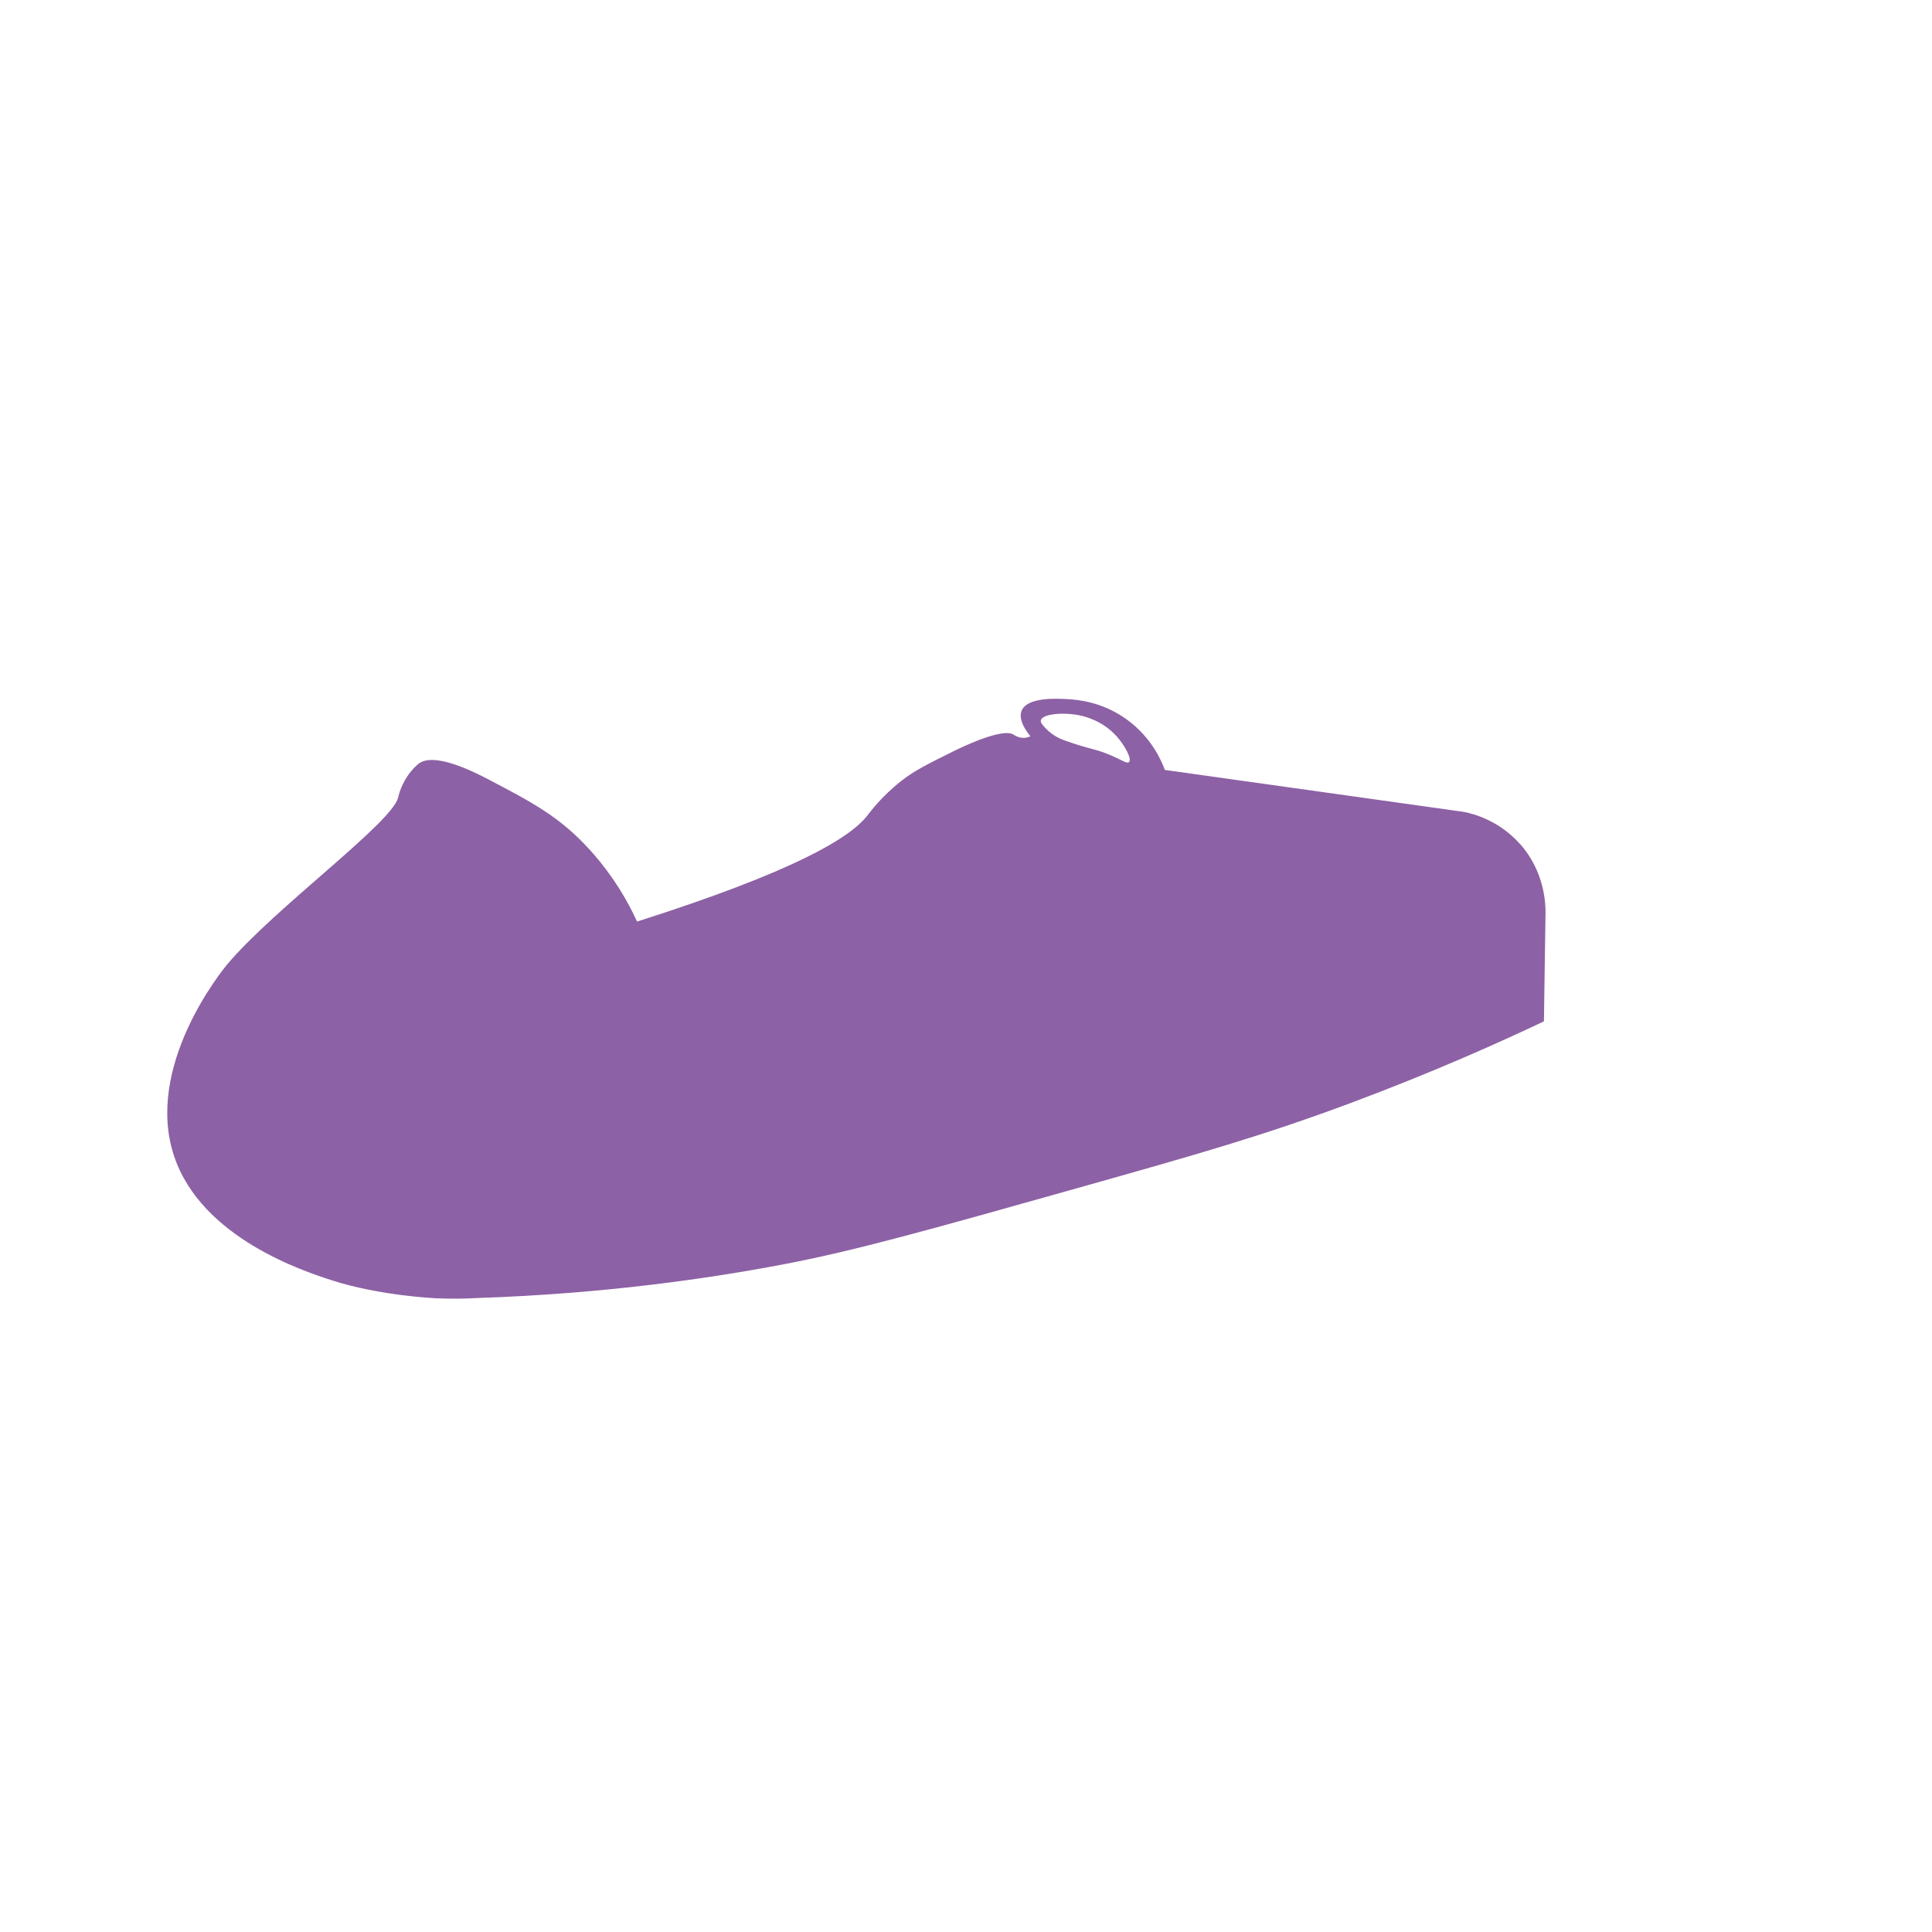 <?xml version="1.0" encoding="UTF-8"?>
<svg xmlns="http://www.w3.org/2000/svg" viewBox="0 0 595.28 595.28">
  <defs>
    <style>
      .cls-1 {
        fill: #5f4e49;
        opacity: 0;
      }

      .cls-2 {
        fill: #8d61a5;
      }
    </style>
  </defs>
  <g id="fond_transparent">
    <rect class="cls-1" width="596.32" height="596.32"/>
  </g>
  <g id="carrosserie">
    <path id="violet" class="cls-2" d="M468.22,259.93c-6.45-7.21-14.35-9.2-17.08-9.76-30.74-4.31-61.48-8.62-92.22-12.94-1.09-2.95-4.14-9.94-11.51-15.38-7.7-5.68-15.5-6.25-18.29-6.42-3.26-.2-12.63-.76-14.35,3.58-1.13,2.84,1.57,6.45,2.72,7.84-.42.2-1.09.47-1.94.5-1.7.07-3-.83-3.3-1.02-3.55-2.2-16.66,4.24-18.69,5.25-7.95,3.95-11.92,5.93-15.83,9.01-6.14,4.83-9.67,9.64-10.48,10.68-5.44,6.99-22.7,17.31-70.96,32.68-4.8-10.48-10.67-17.88-14.9-22.48-9.1-9.89-17.47-14.28-30.9-21.32-5.06-2.65-16.87-8.5-21.57-4.8-.4.32-1.33,1.16-2.28,2.32-3.04,3.68-3.83,7.51-3.99,8.13-2.01,7.85-38.17,34.13-52.56,51.25-1.51,1.79-25.79,31.48-16.41,59.28,8.5,25.21,40.12,35.42,48.62,38.17,14.74,4.76,31.99,5.52,31.99,5.52,5.16.23,9.51.1,12.65-.07,39.39-1.32,71.44-6.03,94.1-10.32,22.19-4.2,44.99-10.62,90.59-23.46,37.67-10.61,57.75-16.31,84.92-26.46,24.92-9.31,45.12-18.36,59.16-25.02.16-11.16.33-22.32.49-33.48.02-2.45-.16-12.6-7.95-21.29ZM347.88,234.8c-.65.64-2.28-.72-6.39-2.4-4.46-1.82-5.64-1.48-13.21-4.17-1.16-.41-3.78-1.38-6.05-3.78-.98-1.04-1.7-1.8-1.52-2.54.48-1.96,7.04-2.59,12.33-1.41,1.58.35,6.89,1.73,11.08,6.45,2.48,2.79,4.7,6.91,3.76,7.84Z"/>
  </g>
</svg>